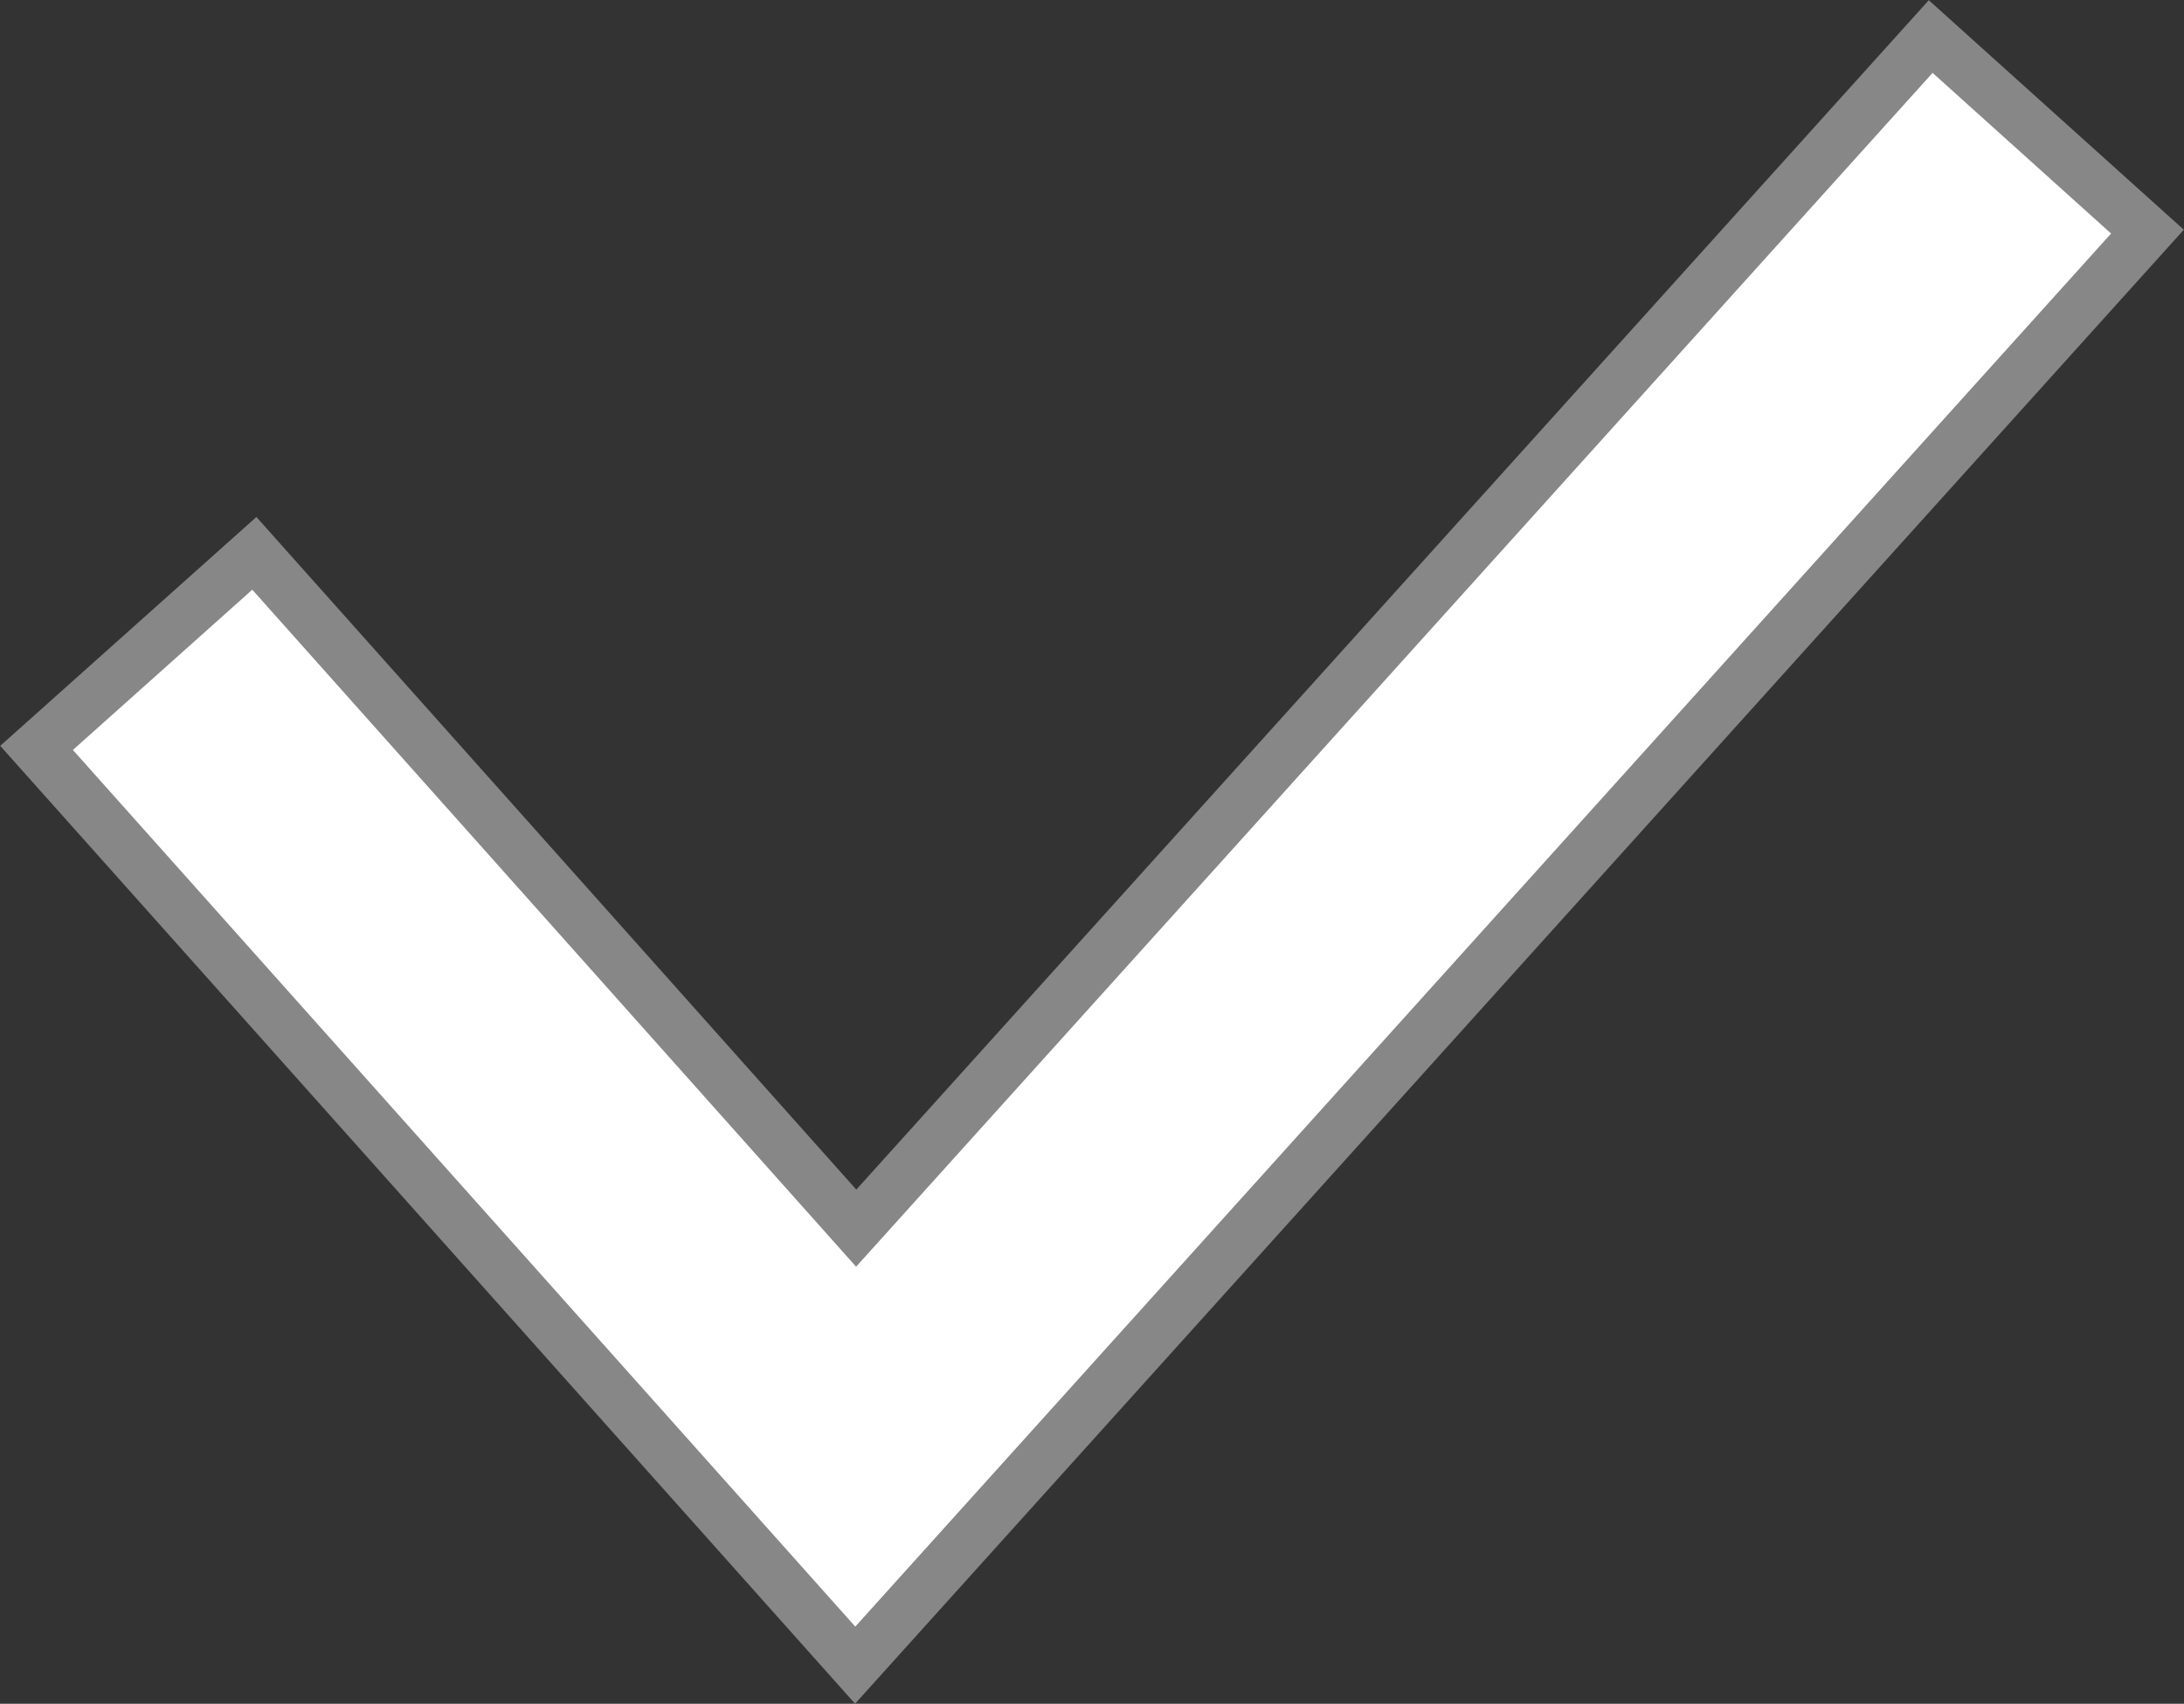 <svg xmlns="http://www.w3.org/2000/svg" viewBox="0 0 42.42 33.1"><rect x="0" y="0" width="42.42" height="33.1" fill="#333333" stroke="none"/><title>un-checkmark</title><g id="レイヤー_2" data-name="レイヤー 2"><g id="レイヤー_1-2" data-name="レイヤー 1"><polygon points="16.61 32.35 0.71 14.53 4.94 10.75 16.63 23.86 37.5 0.71 41.71 4.5 16.61 32.35" style="fill:#fff;stroke:#878787;stroke-miterlimit:10"/></g></g></svg>